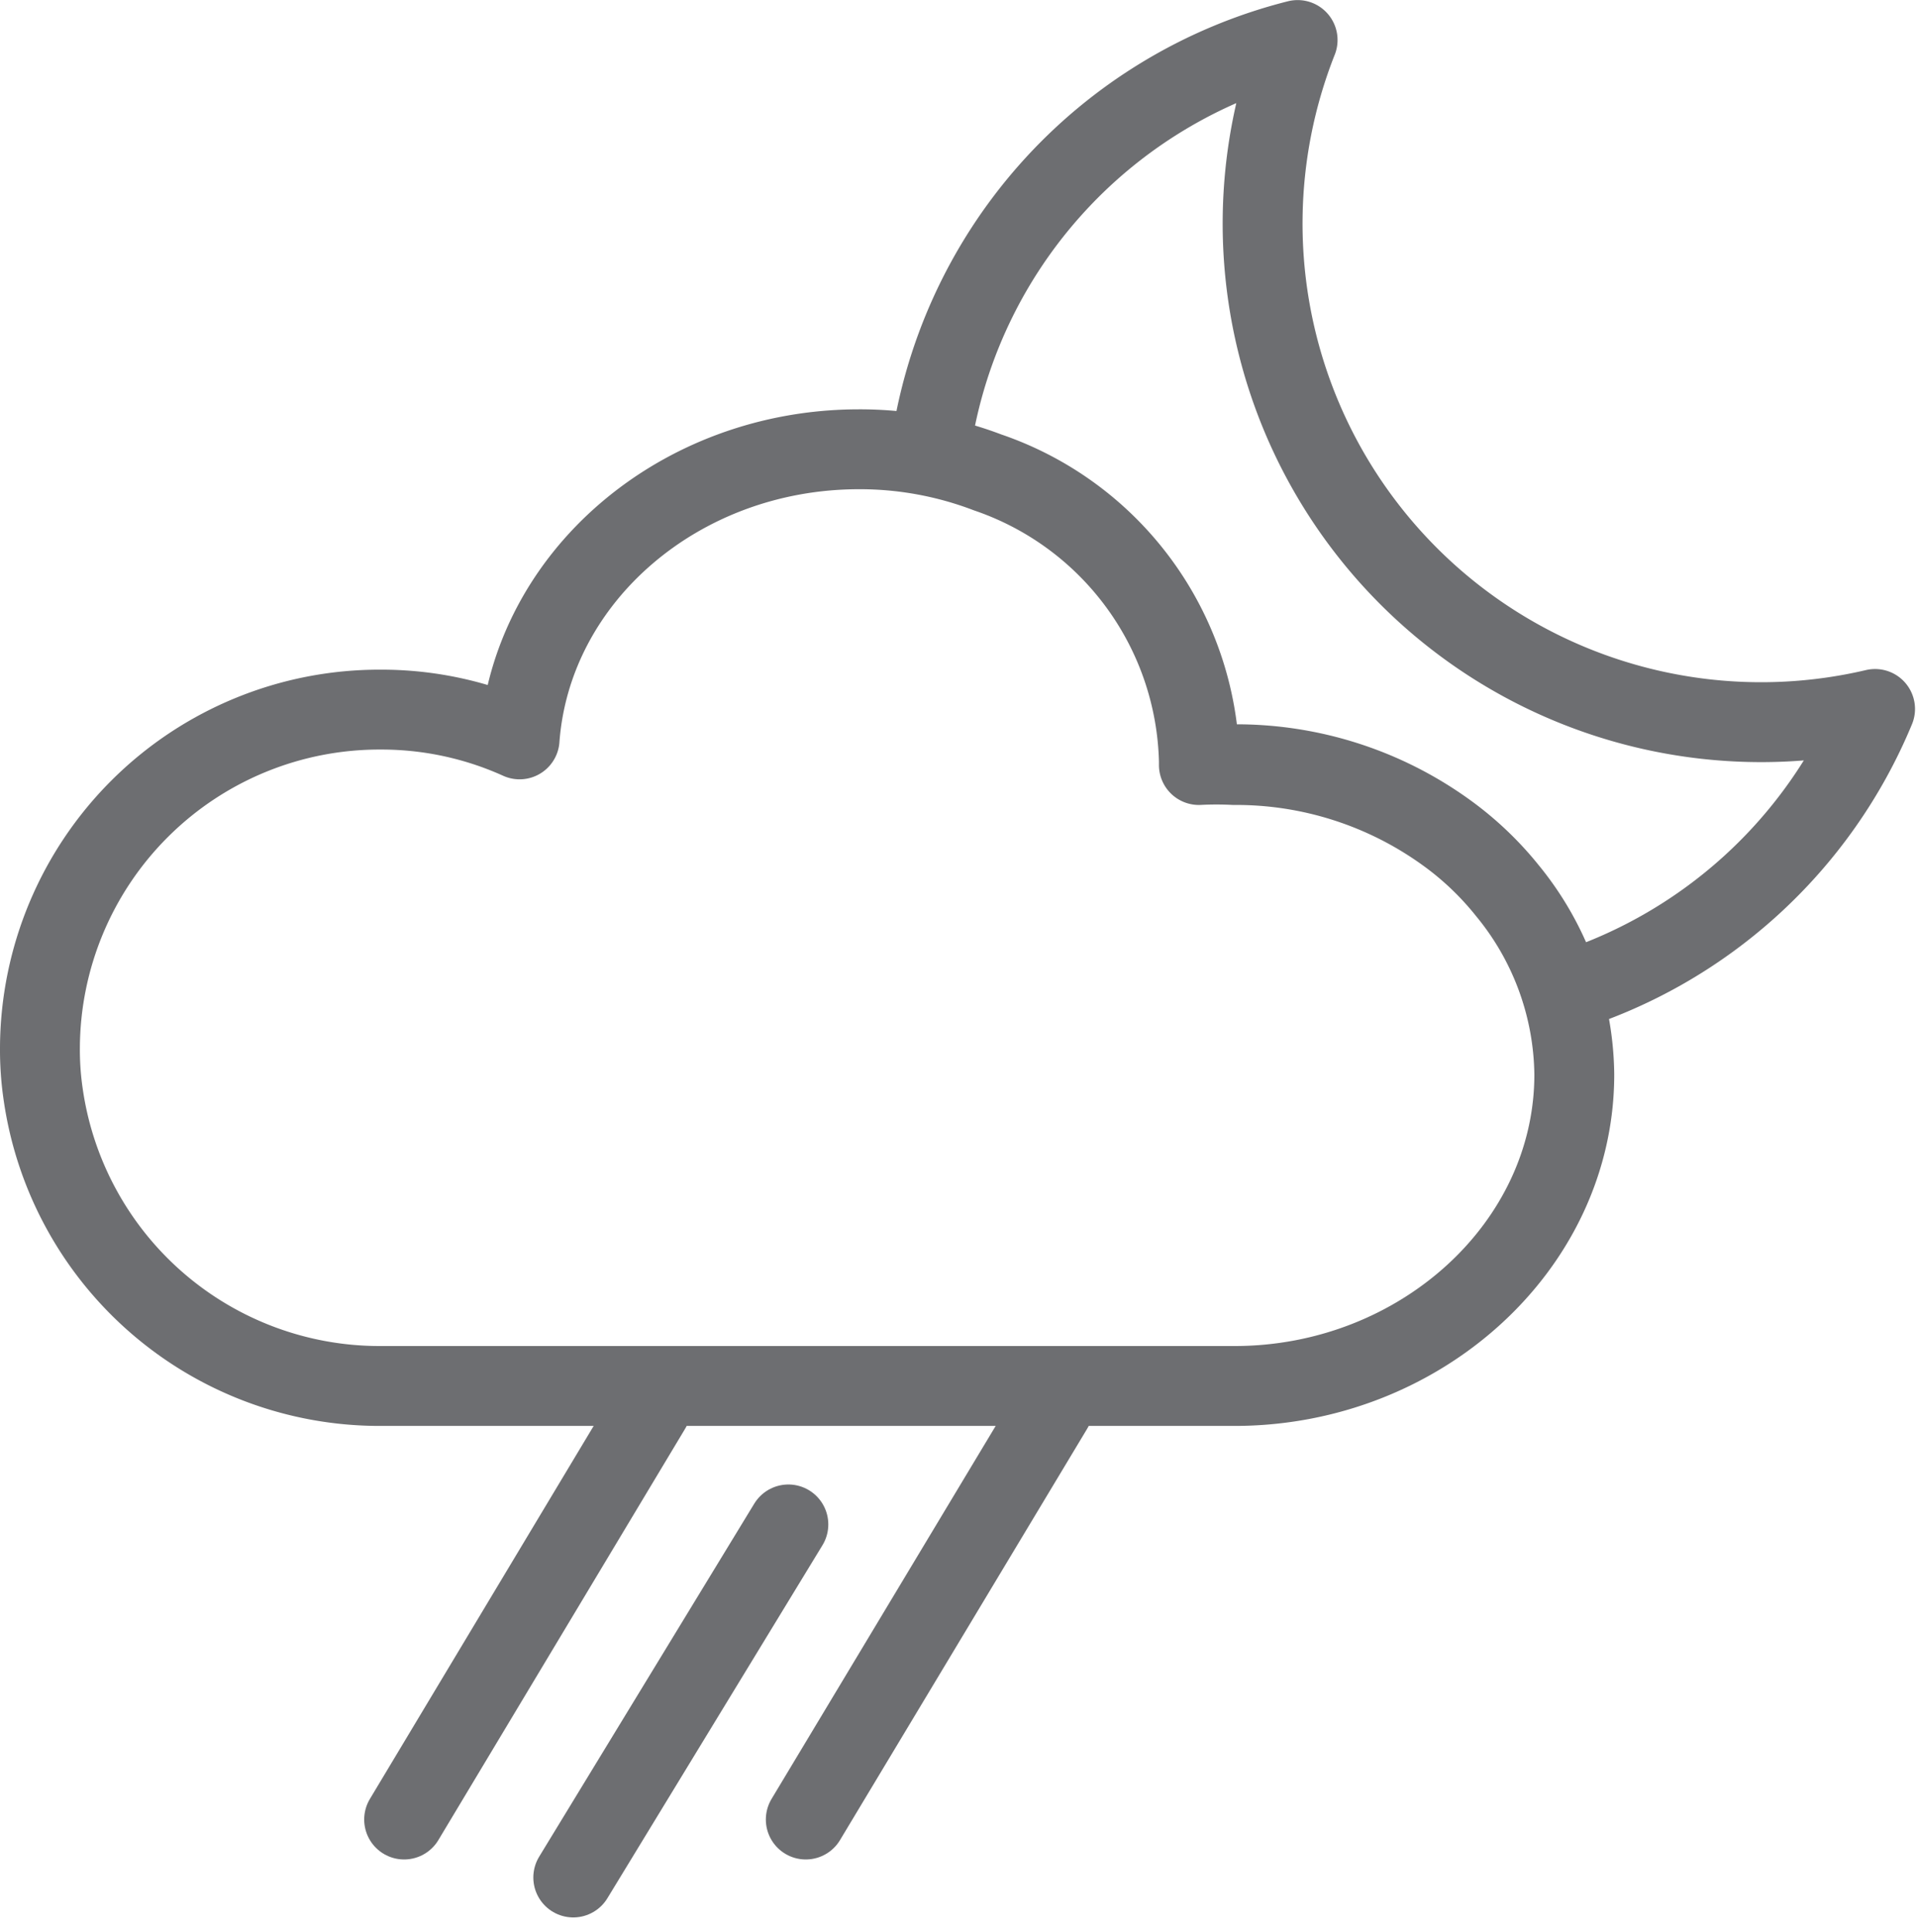 <svg xmlns="http://www.w3.org/2000/svg" width="48" height="48.374" viewBox="0 0 48 48.374">
  <g id="ic_weather_7" transform="translate(476 1175)">
    <rect id="Rectangle_7" data-name="Rectangle 7" width="48" height="48" transform="translate(-476 -1175)" fill="#ffd2d2" opacity="0"/>
    <g id="Group_23" data-name="Group 23" transform="translate(27.14 -2.7)">
      <path id="Path_6" data-name="Path 6" d="M398,367.918a12.387,12.387,0,0,1-7.833,7.107,7.368,7.368,0,0,0-1.363-2.563,7.87,7.87,0,0,0-1.538-1.46,8.983,8.983,0,0,0-5.3-1.7,8.473,8.473,0,0,0-.88,0v-.1a7.823,7.823,0,0,0-5.3-7.214,8.779,8.779,0,0,0-1.46-.416,12.329,12.329,0,0,1,9.215-10.4A12.482,12.482,0,0,0,398,367.918Z" transform="translate(-854.19 -1522.47)" fill="none" stroke="#6d6e71" stroke-linecap="round" stroke-linejoin="round" stroke-width="2"/>
      <path id="Path_7" data-name="Path 7" d="M389.179,376.946c0,4.3-3.868,7.8-8.51,7.8h-21.39a8.51,8.51,0,0,1-8.442-7.33,7.645,7.645,0,0,1-.077-1.141,8.5,8.5,0,0,1,8.519-8.461,8.394,8.394,0,0,1,3.491.745c.3-4.061,4-7.262,8.5-7.262a8.973,8.973,0,0,1,3.22.59,7.823,7.823,0,0,1,5.289,7.214v.1a8.636,8.636,0,0,1,.88,0,8.973,8.973,0,0,1,5.3,1.692,7.736,7.736,0,0,1,1.537,1.46,7.349,7.349,0,0,1,1.683,4.593Z" transform="translate(-852.9 -1522.35)" fill="none" stroke="#6d6e71" stroke-linecap="round" stroke-linejoin="round" stroke-width="2"/>
      <line id="Line_17" data-name="Line 17" x1="6.179" y2="10.298" transform="translate(-493.021 -1137.049)" fill="none" stroke="#6d6e71" stroke-linecap="round" stroke-linejoin="round" stroke-width="2"/>
      <line id="Line_18" data-name="Line 18" x1="5.386" y2="8.838" transform="translate(-488.786 -1134.138)" fill="none" stroke="#6d6e71" stroke-linecap="round" stroke-linejoin="round" stroke-width="2"/>
      <line id="Line_19" data-name="Line 19" x1="6.189" y2="10.298" transform="translate(-482.964 -1137.049)" fill="none" stroke="#6d6e71" stroke-linecap="round" stroke-linejoin="round" stroke-width="2"/>
    </g>
  </g>
</svg>
